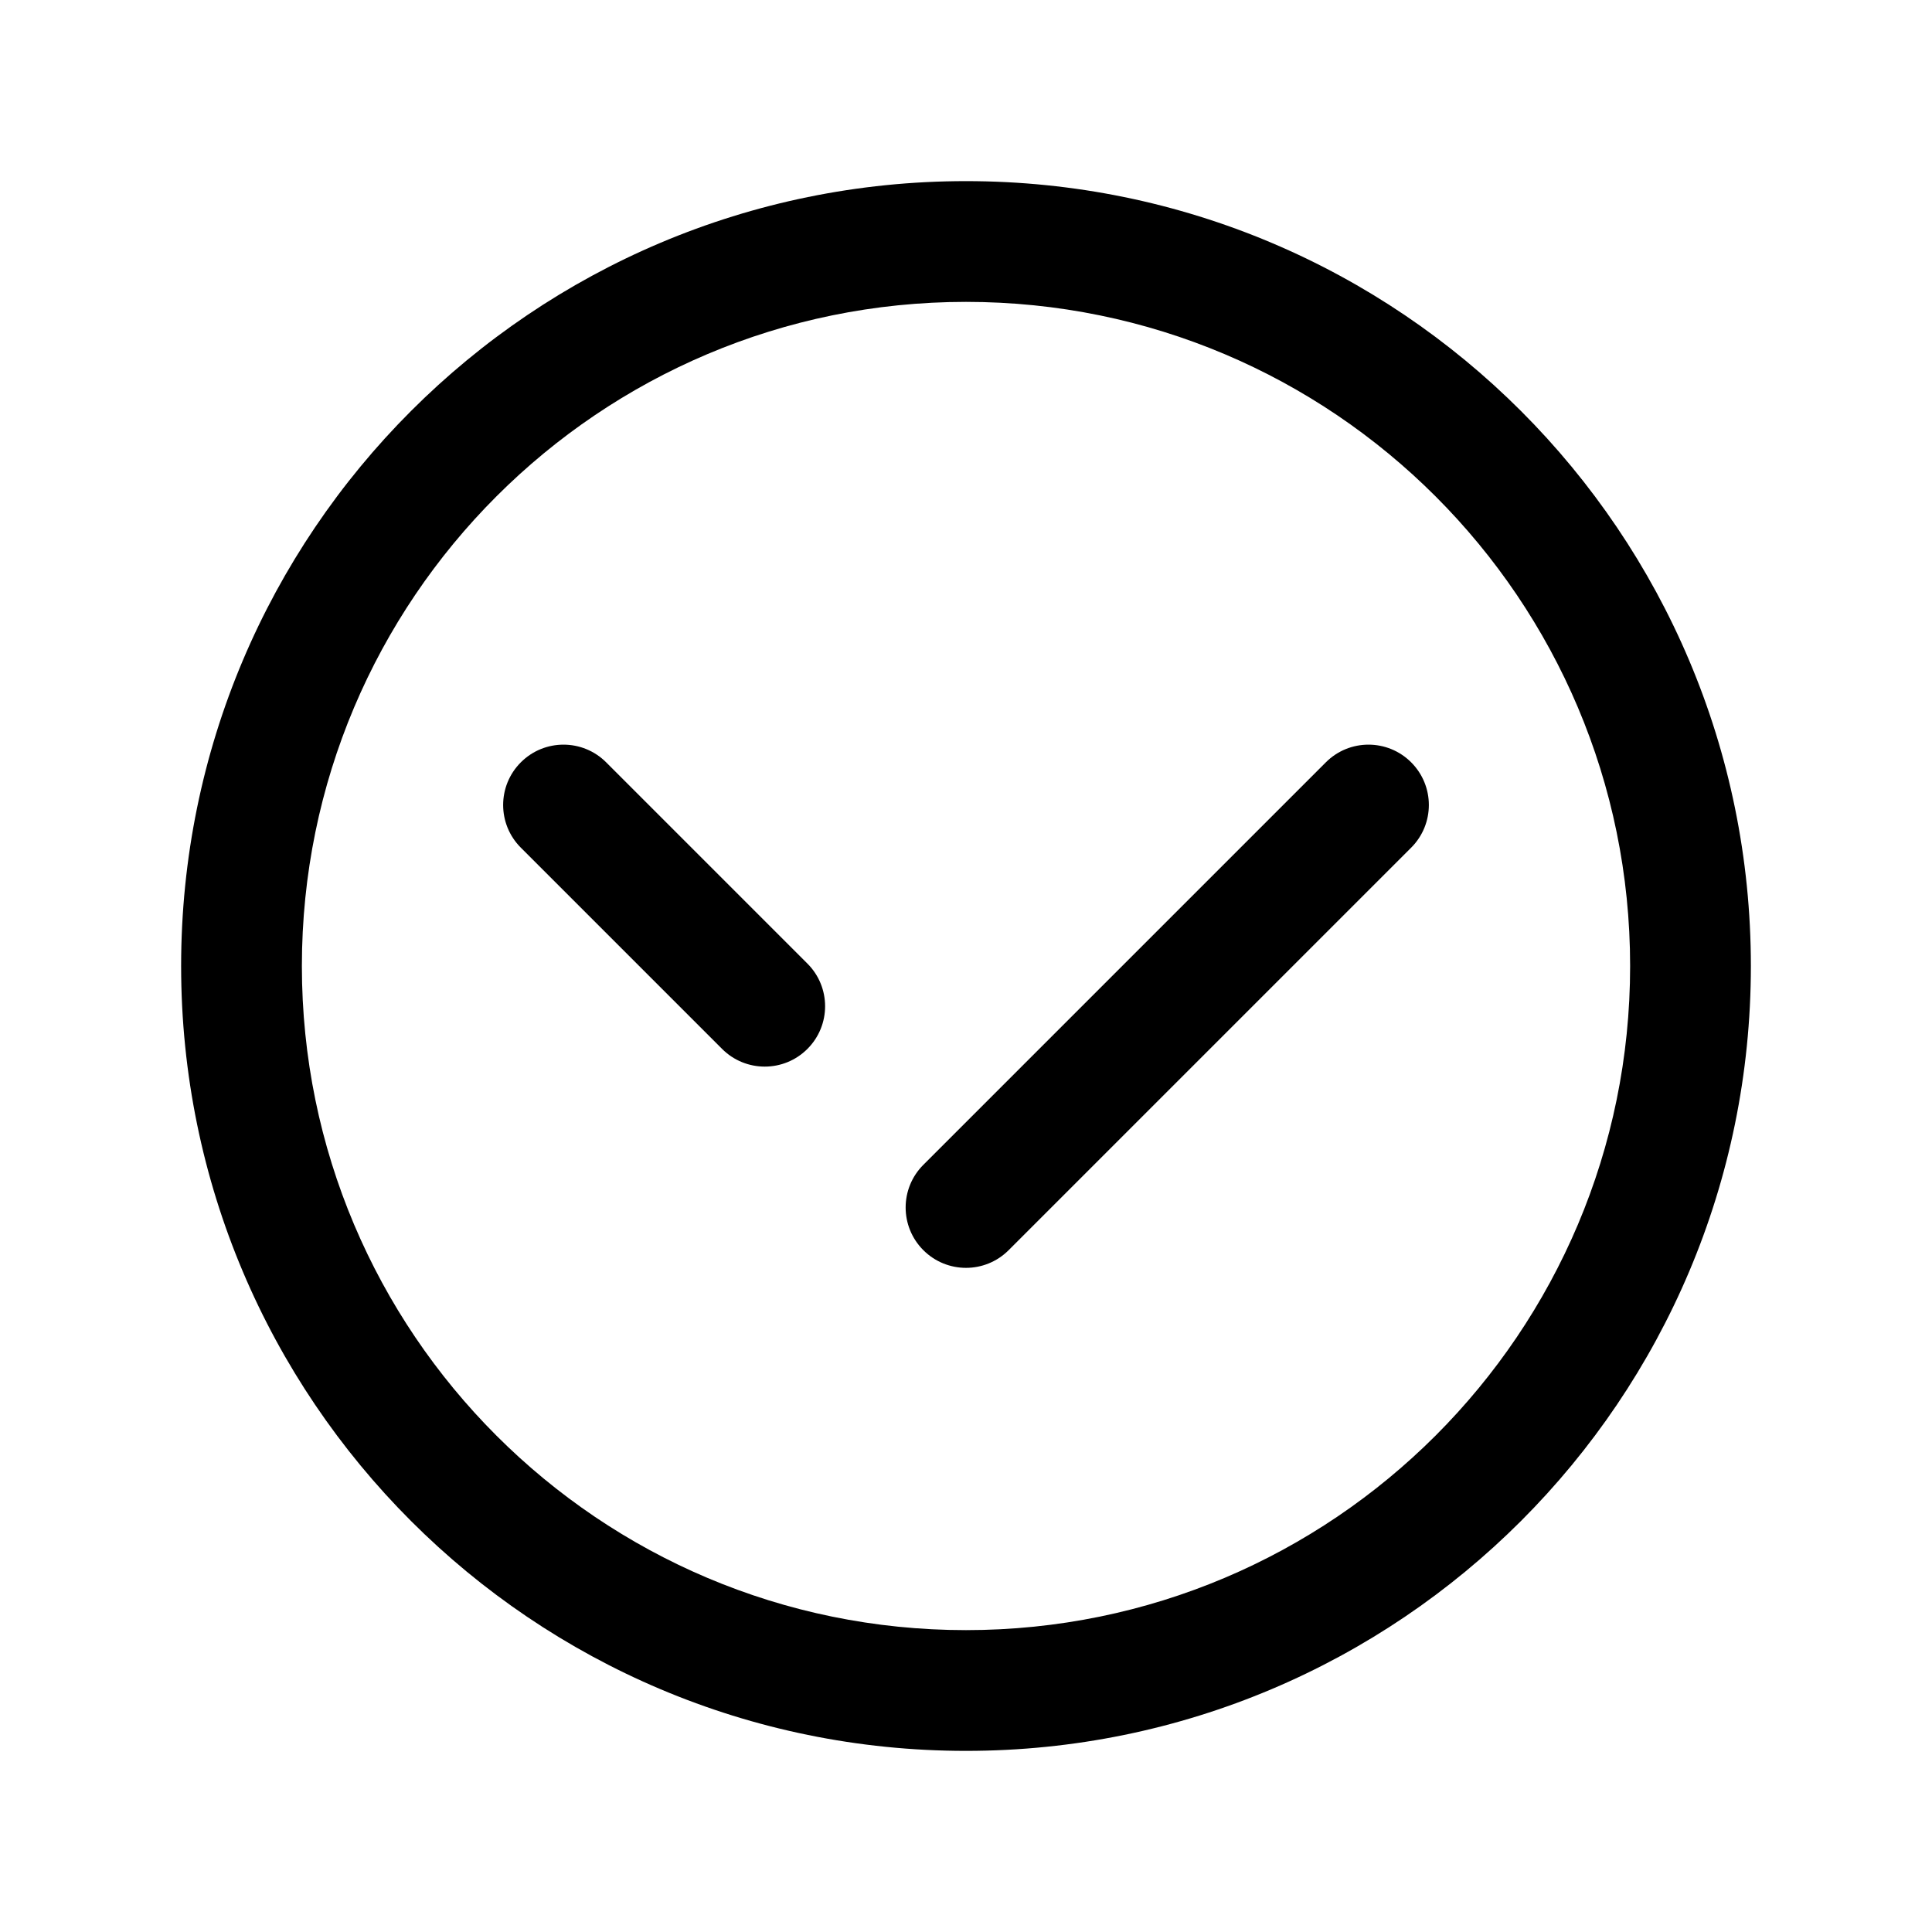 <svg width="24" height="24" viewBox="0 0 24 24" fill="none" xmlns="http://www.w3.org/2000/svg">
<path fill-rule="evenodd" clip-rule="evenodd" d="M12 3.75C7.444 3.75 3.75 7.444 3.75 12C3.75 16.556 7.444 20.25 12 20.25C16.556 20.25 20.25 16.556 20.25 12C20.25 7.444 16.556 3.75 12 3.75ZM2.25 12C2.25 6.615 6.615 2.25 12 2.25C17.385 2.25 21.75 6.615 21.75 12C21.75 17.385 17.385 21.75 12 21.75C6.615 21.75 2.25 17.385 2.25 12ZM6.47 9.47C6.763 9.177 7.237 9.177 7.53 9.47L10.03 11.97C10.323 12.263 10.323 12.737 10.03 13.03C9.737 13.323 9.263 13.323 8.97 13.03L6.47 10.53C6.177 10.237 6.177 9.763 6.47 9.47ZM17.53 9.47C17.823 9.763 17.823 10.237 17.53 10.53L12.53 15.53C12.237 15.823 11.763 15.823 11.47 15.53C11.177 15.237 11.177 14.763 11.47 14.47L16.47 9.47C16.763 9.177 17.237 9.177 17.53 9.47Z" fill="black"/>
</svg>

